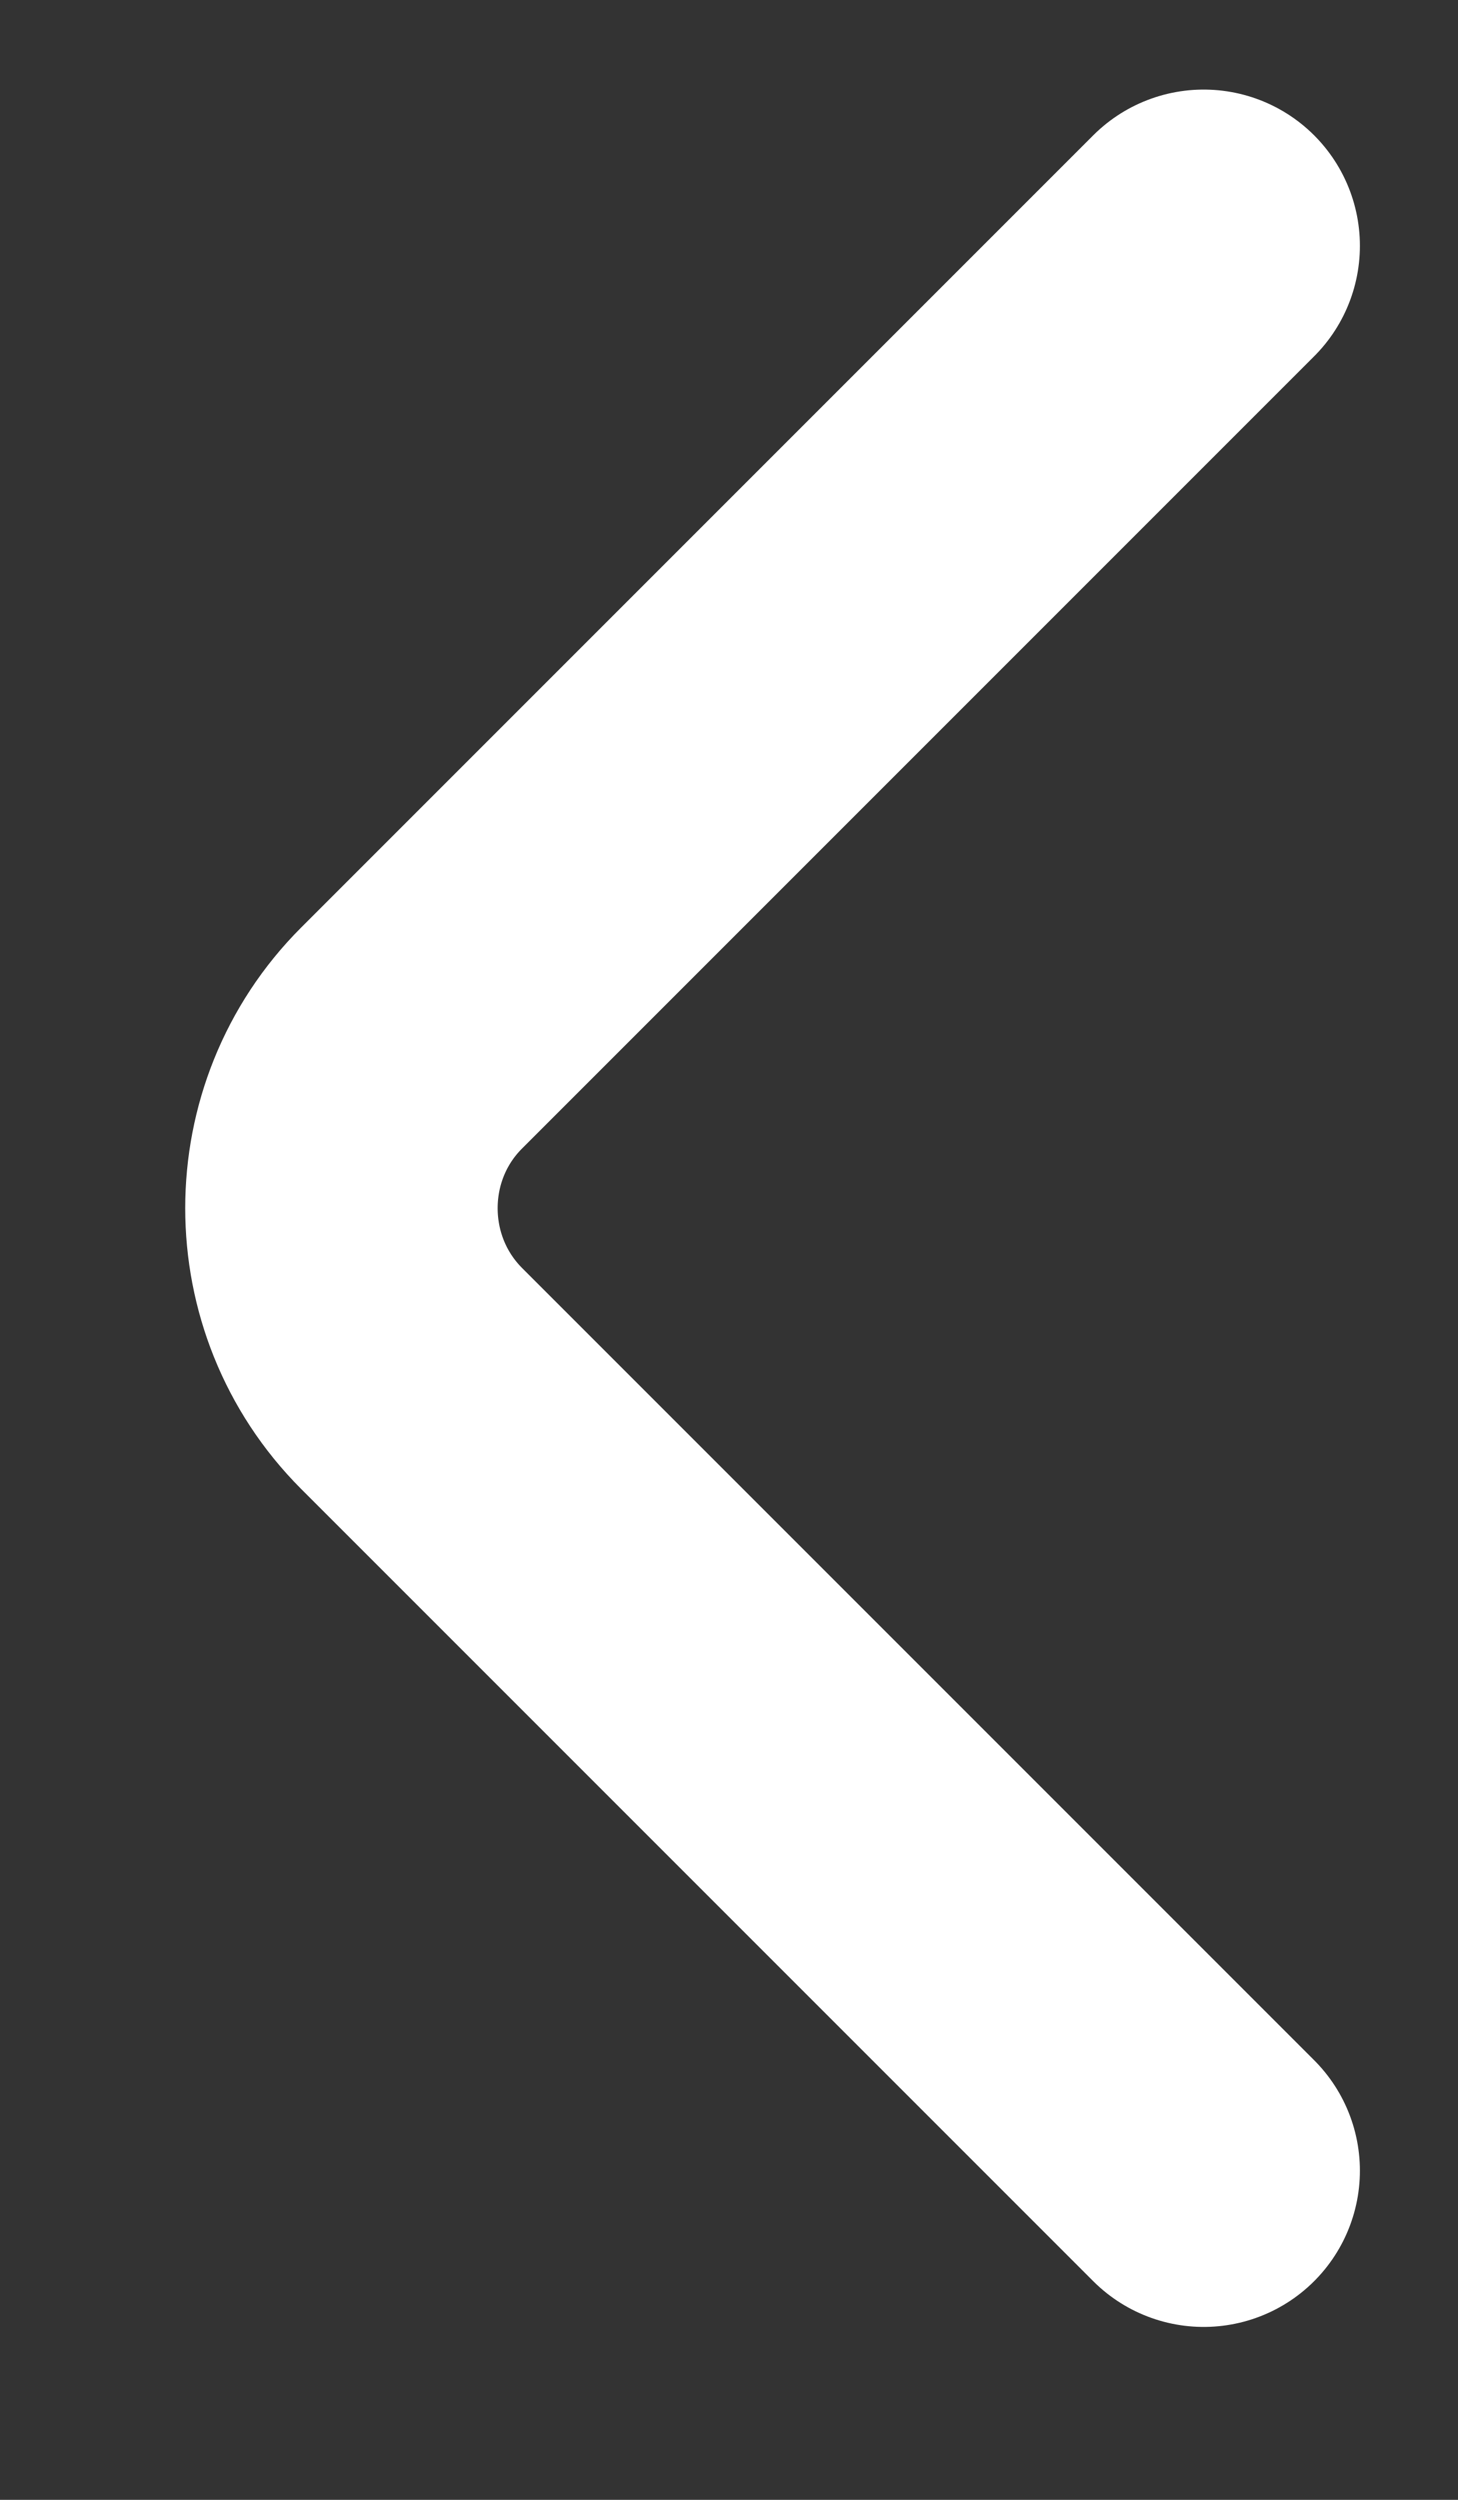<svg width="7" height="12" viewBox="0 0 7 12" fill="none" xmlns="http://www.w3.org/2000/svg">
<rect x="0" y="0" width="7" height="12" fill="#333333" stroke="none"/>
<path d="M5.779 1.18L1.976 4.983C1.527 5.432 1.527 6.167 1.976 6.617L5.779 10.42" stroke="white" stroke-width="1.5" stroke-miterlimit="10" stroke-linecap="round" stroke-linejoin="round"/>
</svg>
